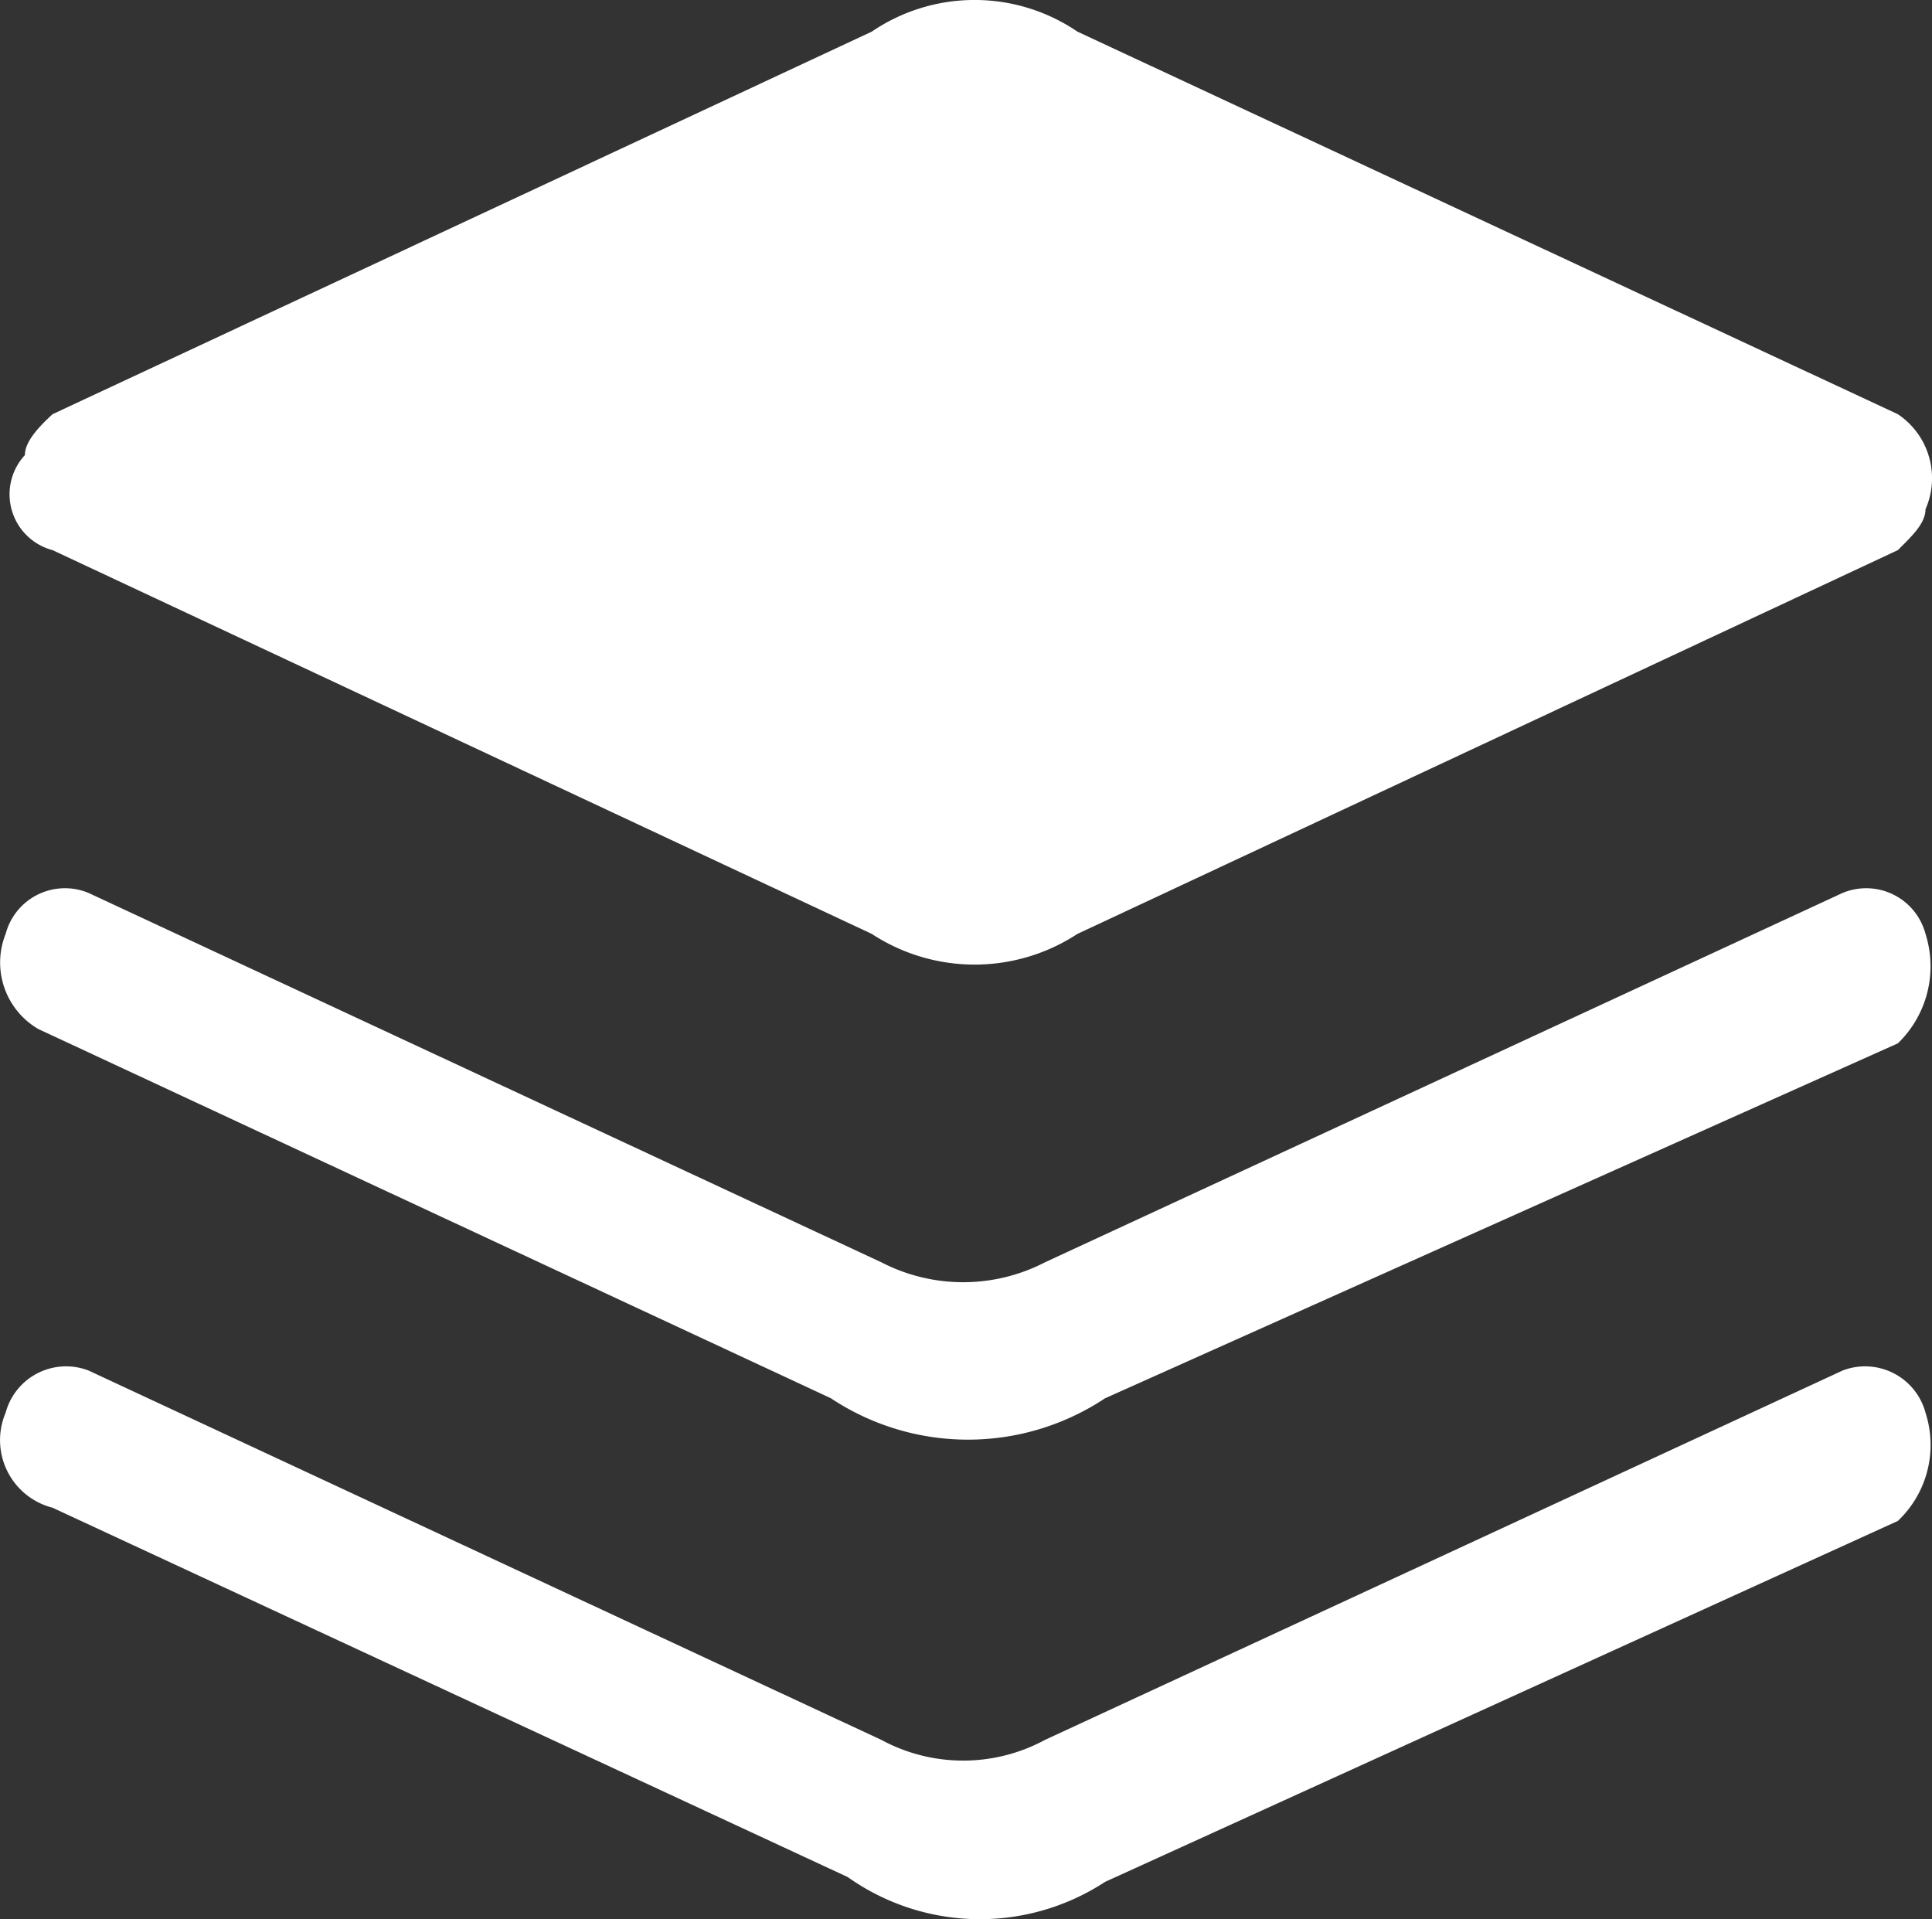 <svg xmlns="http://www.w3.org/2000/svg" width="16.061" height="15.954" viewBox="0 0 16.061 15.954">
  <rect x="0" y="0" width="16.061" height="15.954" fill="#333333" stroke="none"/>
  <g id="版本" transform="translate(0.047 0.003)">
    <path id="路径_2581" data-name="路径 2581" d="M8.91.26l6.82,3.18a.64.64,0,0,1,.23.79c0,.12-.12.23-.23.34L8.91,7.76a1.56,1.56,0,0,1-1.71,0L.39,4.57a.48.48,0,0,1-.23-.79c0-.11.11-.23.23-.34L7.2.26a1.52,1.52,0,0,1,1.71,0Z" fill="#fff"/>
    <path id="路径_2582" data-name="路径 2582" d="M15.27,7.42a.51.51,0,0,1,.69.34.89.89,0,0,1-.23.91L9.14,11.62a2.06,2.06,0,0,1-2.28,0L.27,8.55A.64.64,0,0,1,0,7.76a.51.51,0,0,1,.69-.34l6.59,3.07a1.48,1.48,0,0,0,1.36,0Z" fill="#fff"/>
    <path id="路径_2583" data-name="路径 2583" d="M15.27,11.39a.52.52,0,0,1,.69.35.87.87,0,0,1-.23.9l-6.59,3A1.9,1.9,0,0,1,7,15.6L.39,12.53A.58.58,0,0,1,0,11.74a.52.52,0,0,1,.69-.35l6.59,3.07a1.43,1.43,0,0,0,1.36,0Z" fill="#fff"/>
  </g>
</svg>
